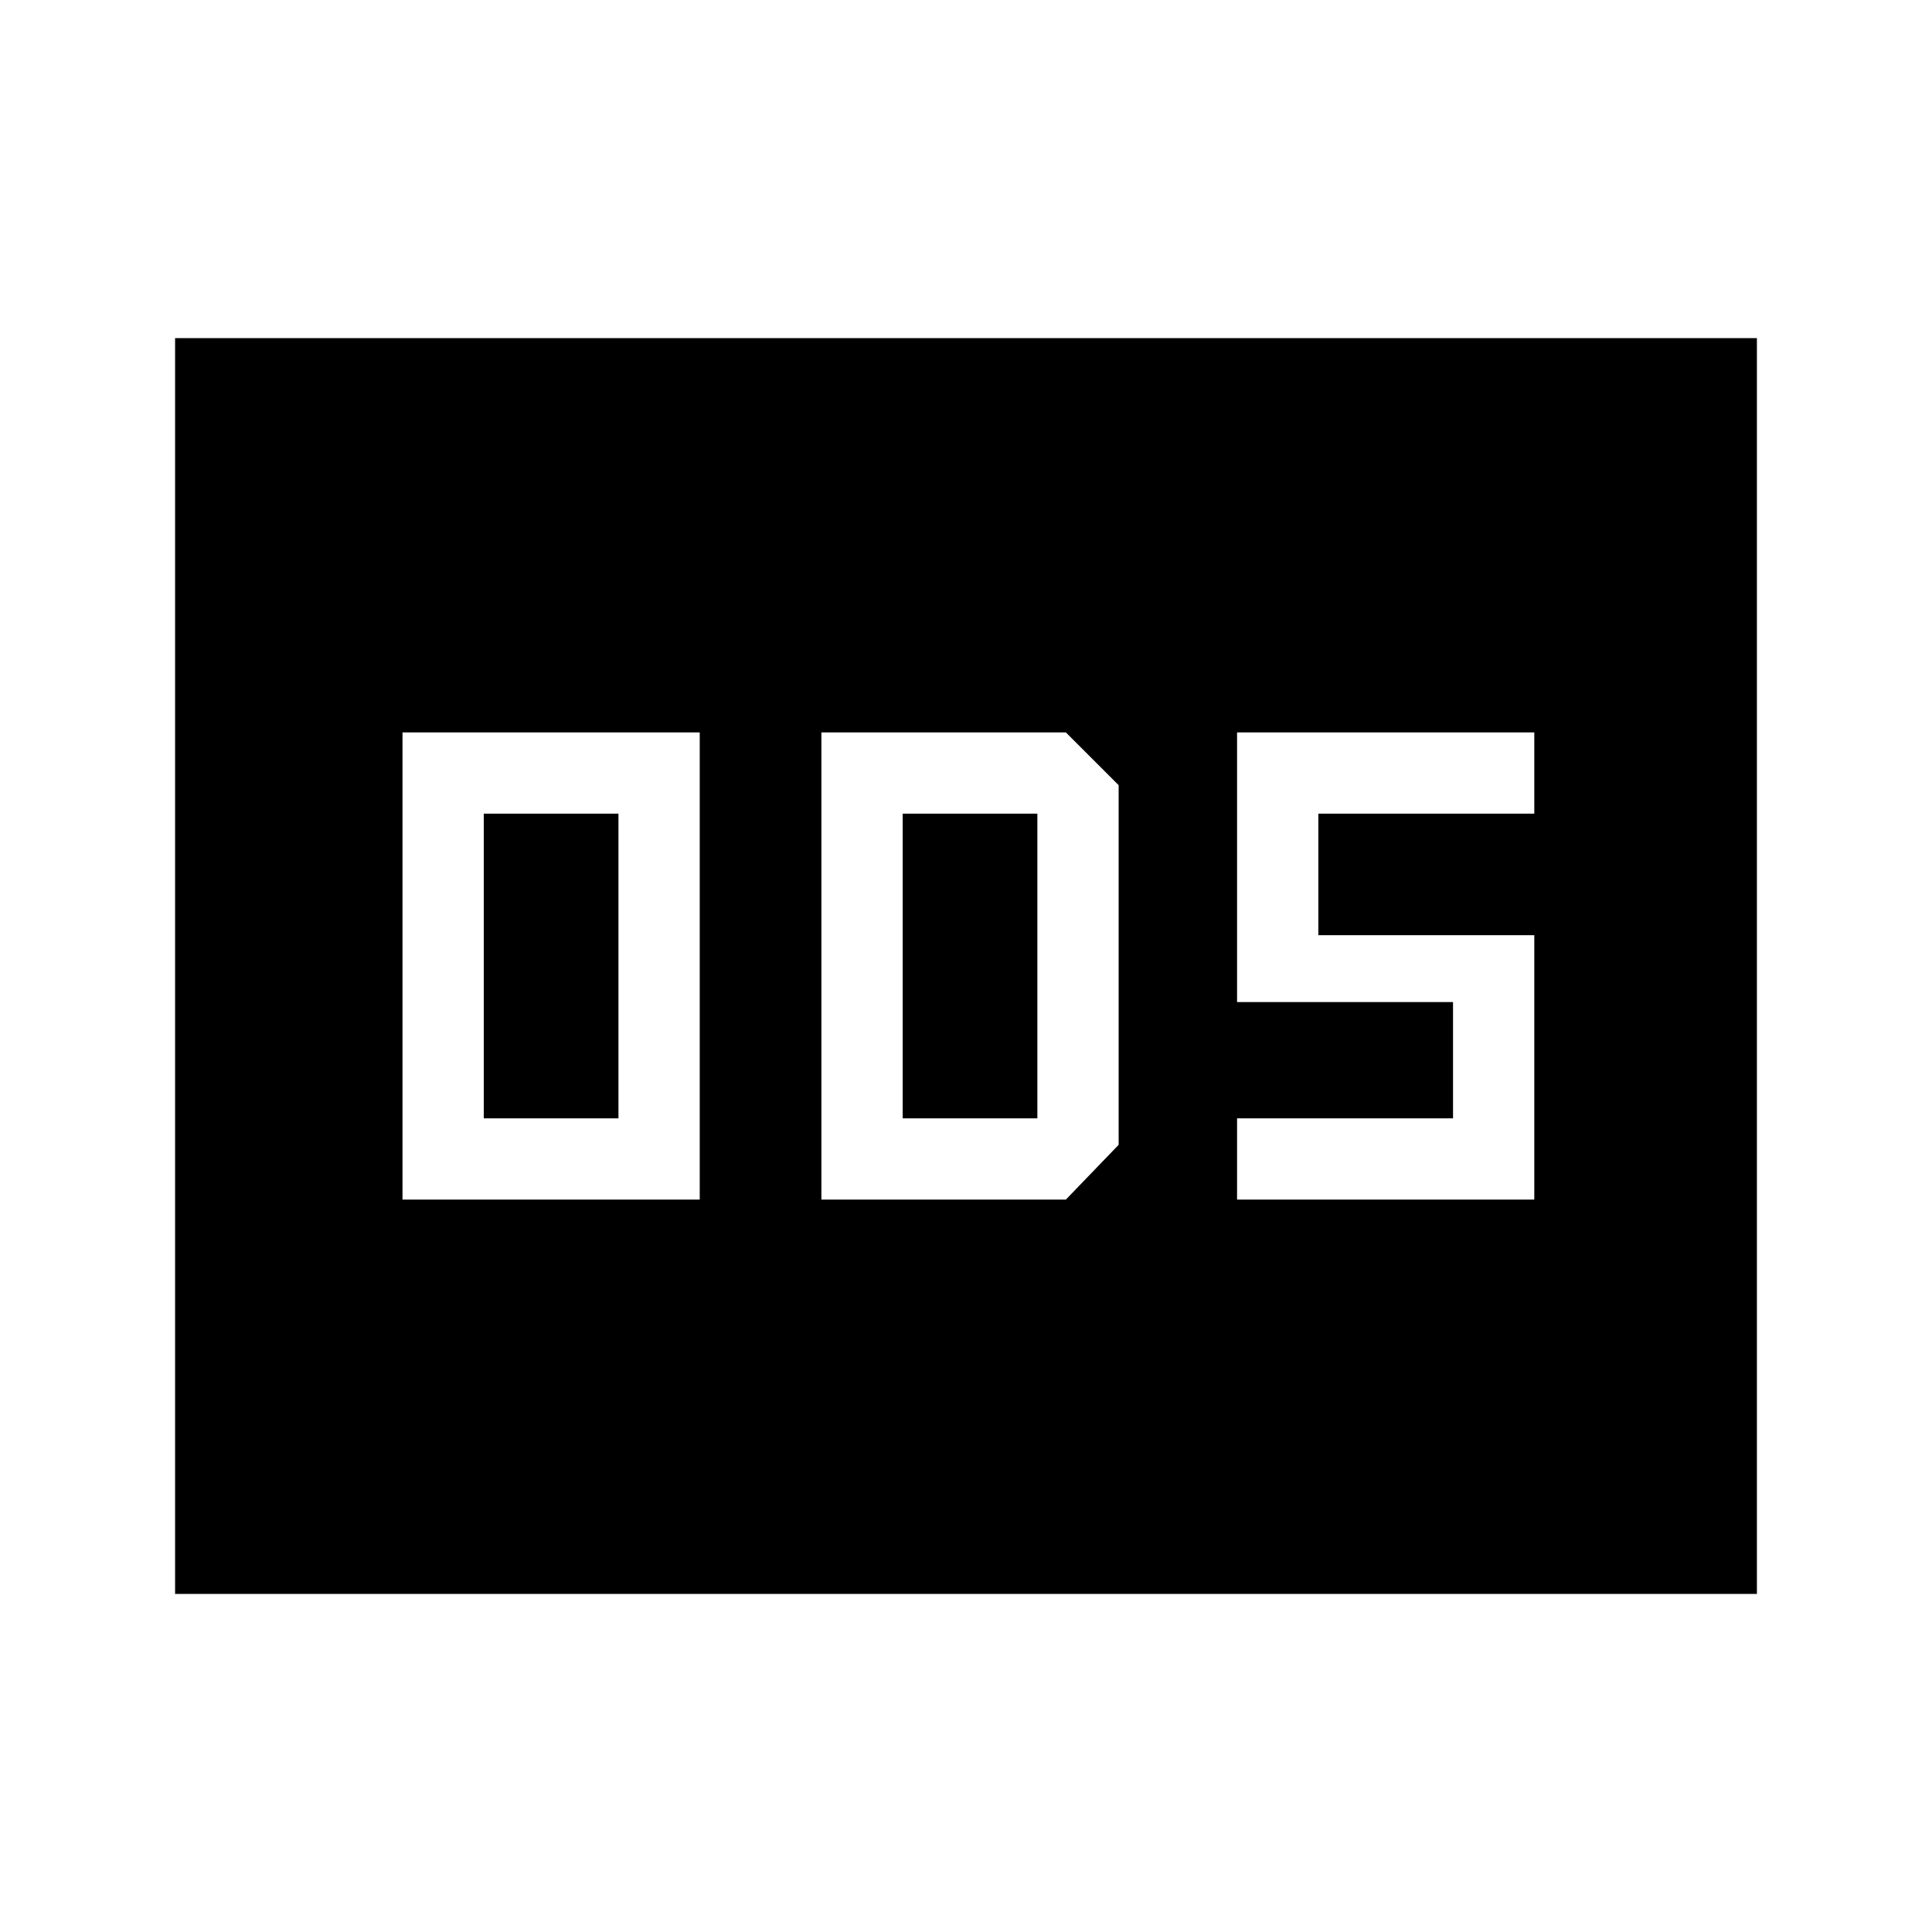 <svg xmlns="http://www.w3.org/2000/svg" height="48" viewBox="0 -960 960 960" width="48"><path d="M200-363.92h147.69v-232.16H200v232.16Zm40.38-40.39v-151.38h66.93v151.38h-66.93Zm167.77 40.39h121.46l26.24-27.23v-178.7l-26.24-26.23H408.15v232.16Zm40.39-40.39v-151.38h66.92v151.38h-66.92Zm166.15 40.39h147.69v-131.39h-107.3v-60.38h107.3v-40.39H614.69v134H722v57.77H614.69v40.39ZM87-168v-624h786v624H87Z"/></svg>
